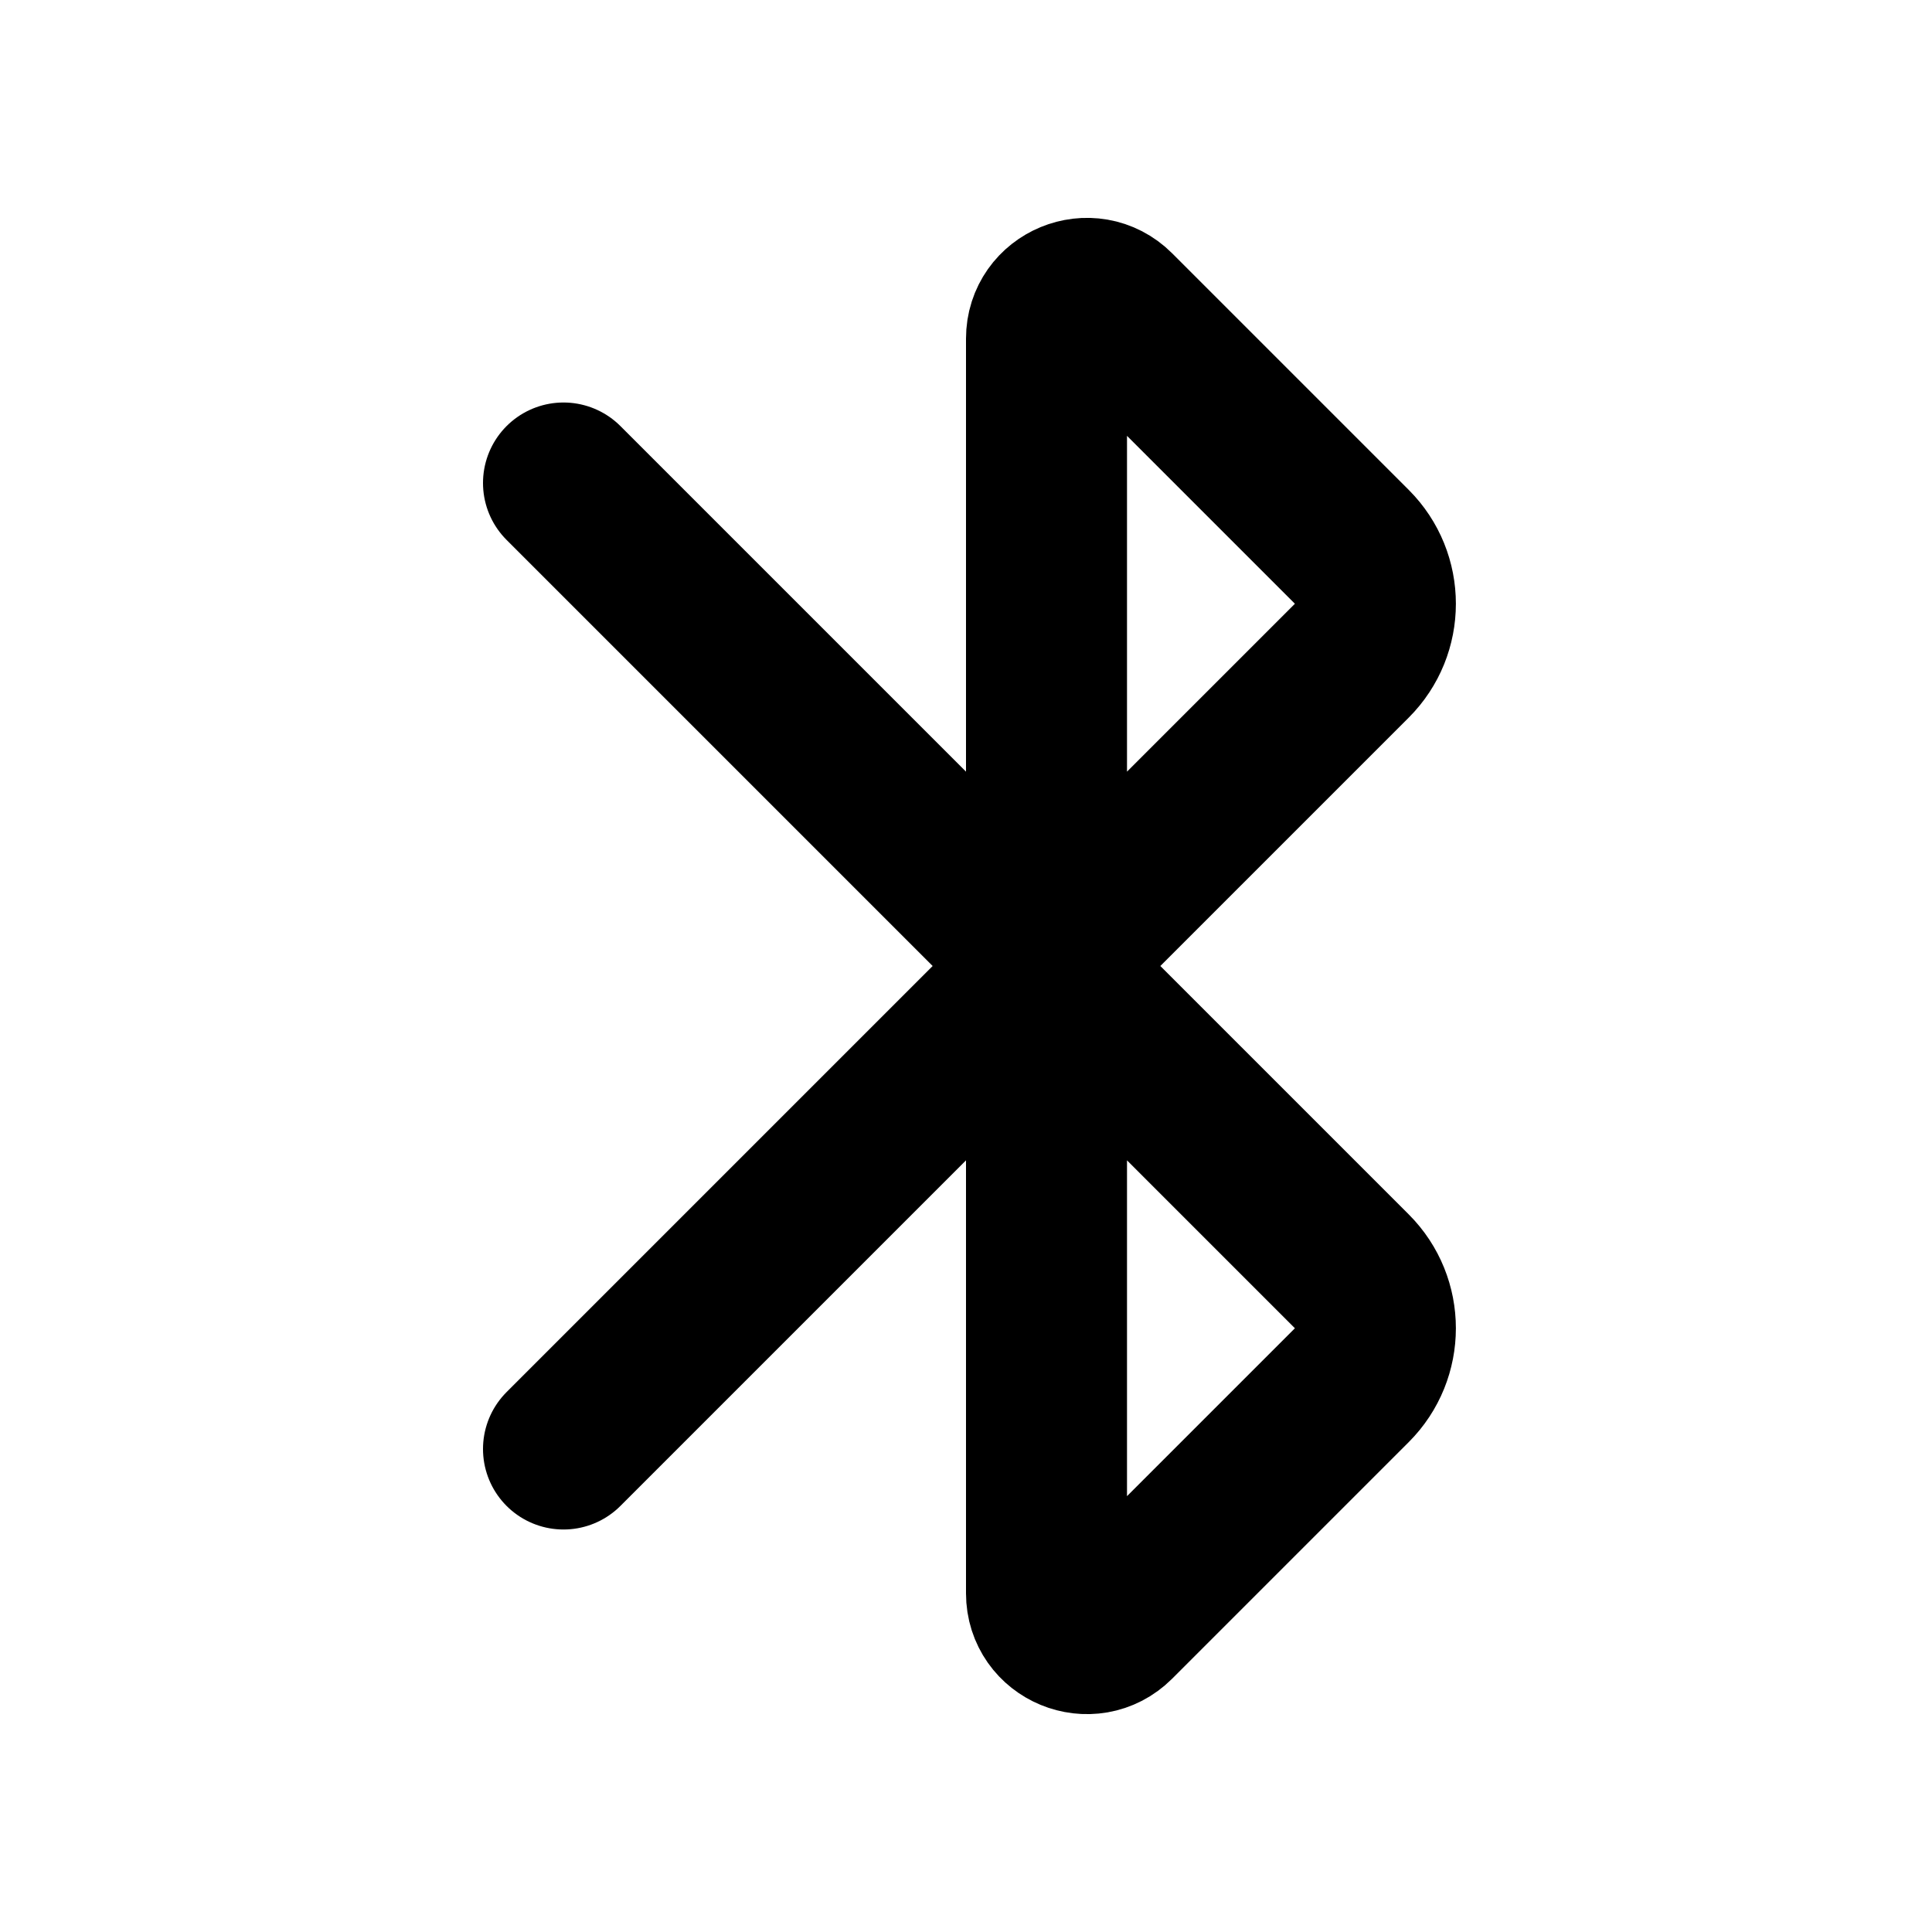 <svg width="24" height="24" viewBox="0 0 24 24" fill="none" xmlns="http://www.w3.org/2000/svg">
<path d="M7 18L13 12M13 12V19.793C13 20.238 13.539 20.461 13.854 20.146L16.793 17.207C17.183 16.817 17.183 16.183 16.793 15.793L13 12ZM13 12L16.793 8.207C17.183 7.817 17.183 7.183 16.793 6.793L13.854 3.854C13.539 3.539 13 3.762 13 4.207V12ZM13 12L7 6" stroke="black" stroke-width="2" stroke-linecap="round" stroke-linejoin="round"/>
</svg>
